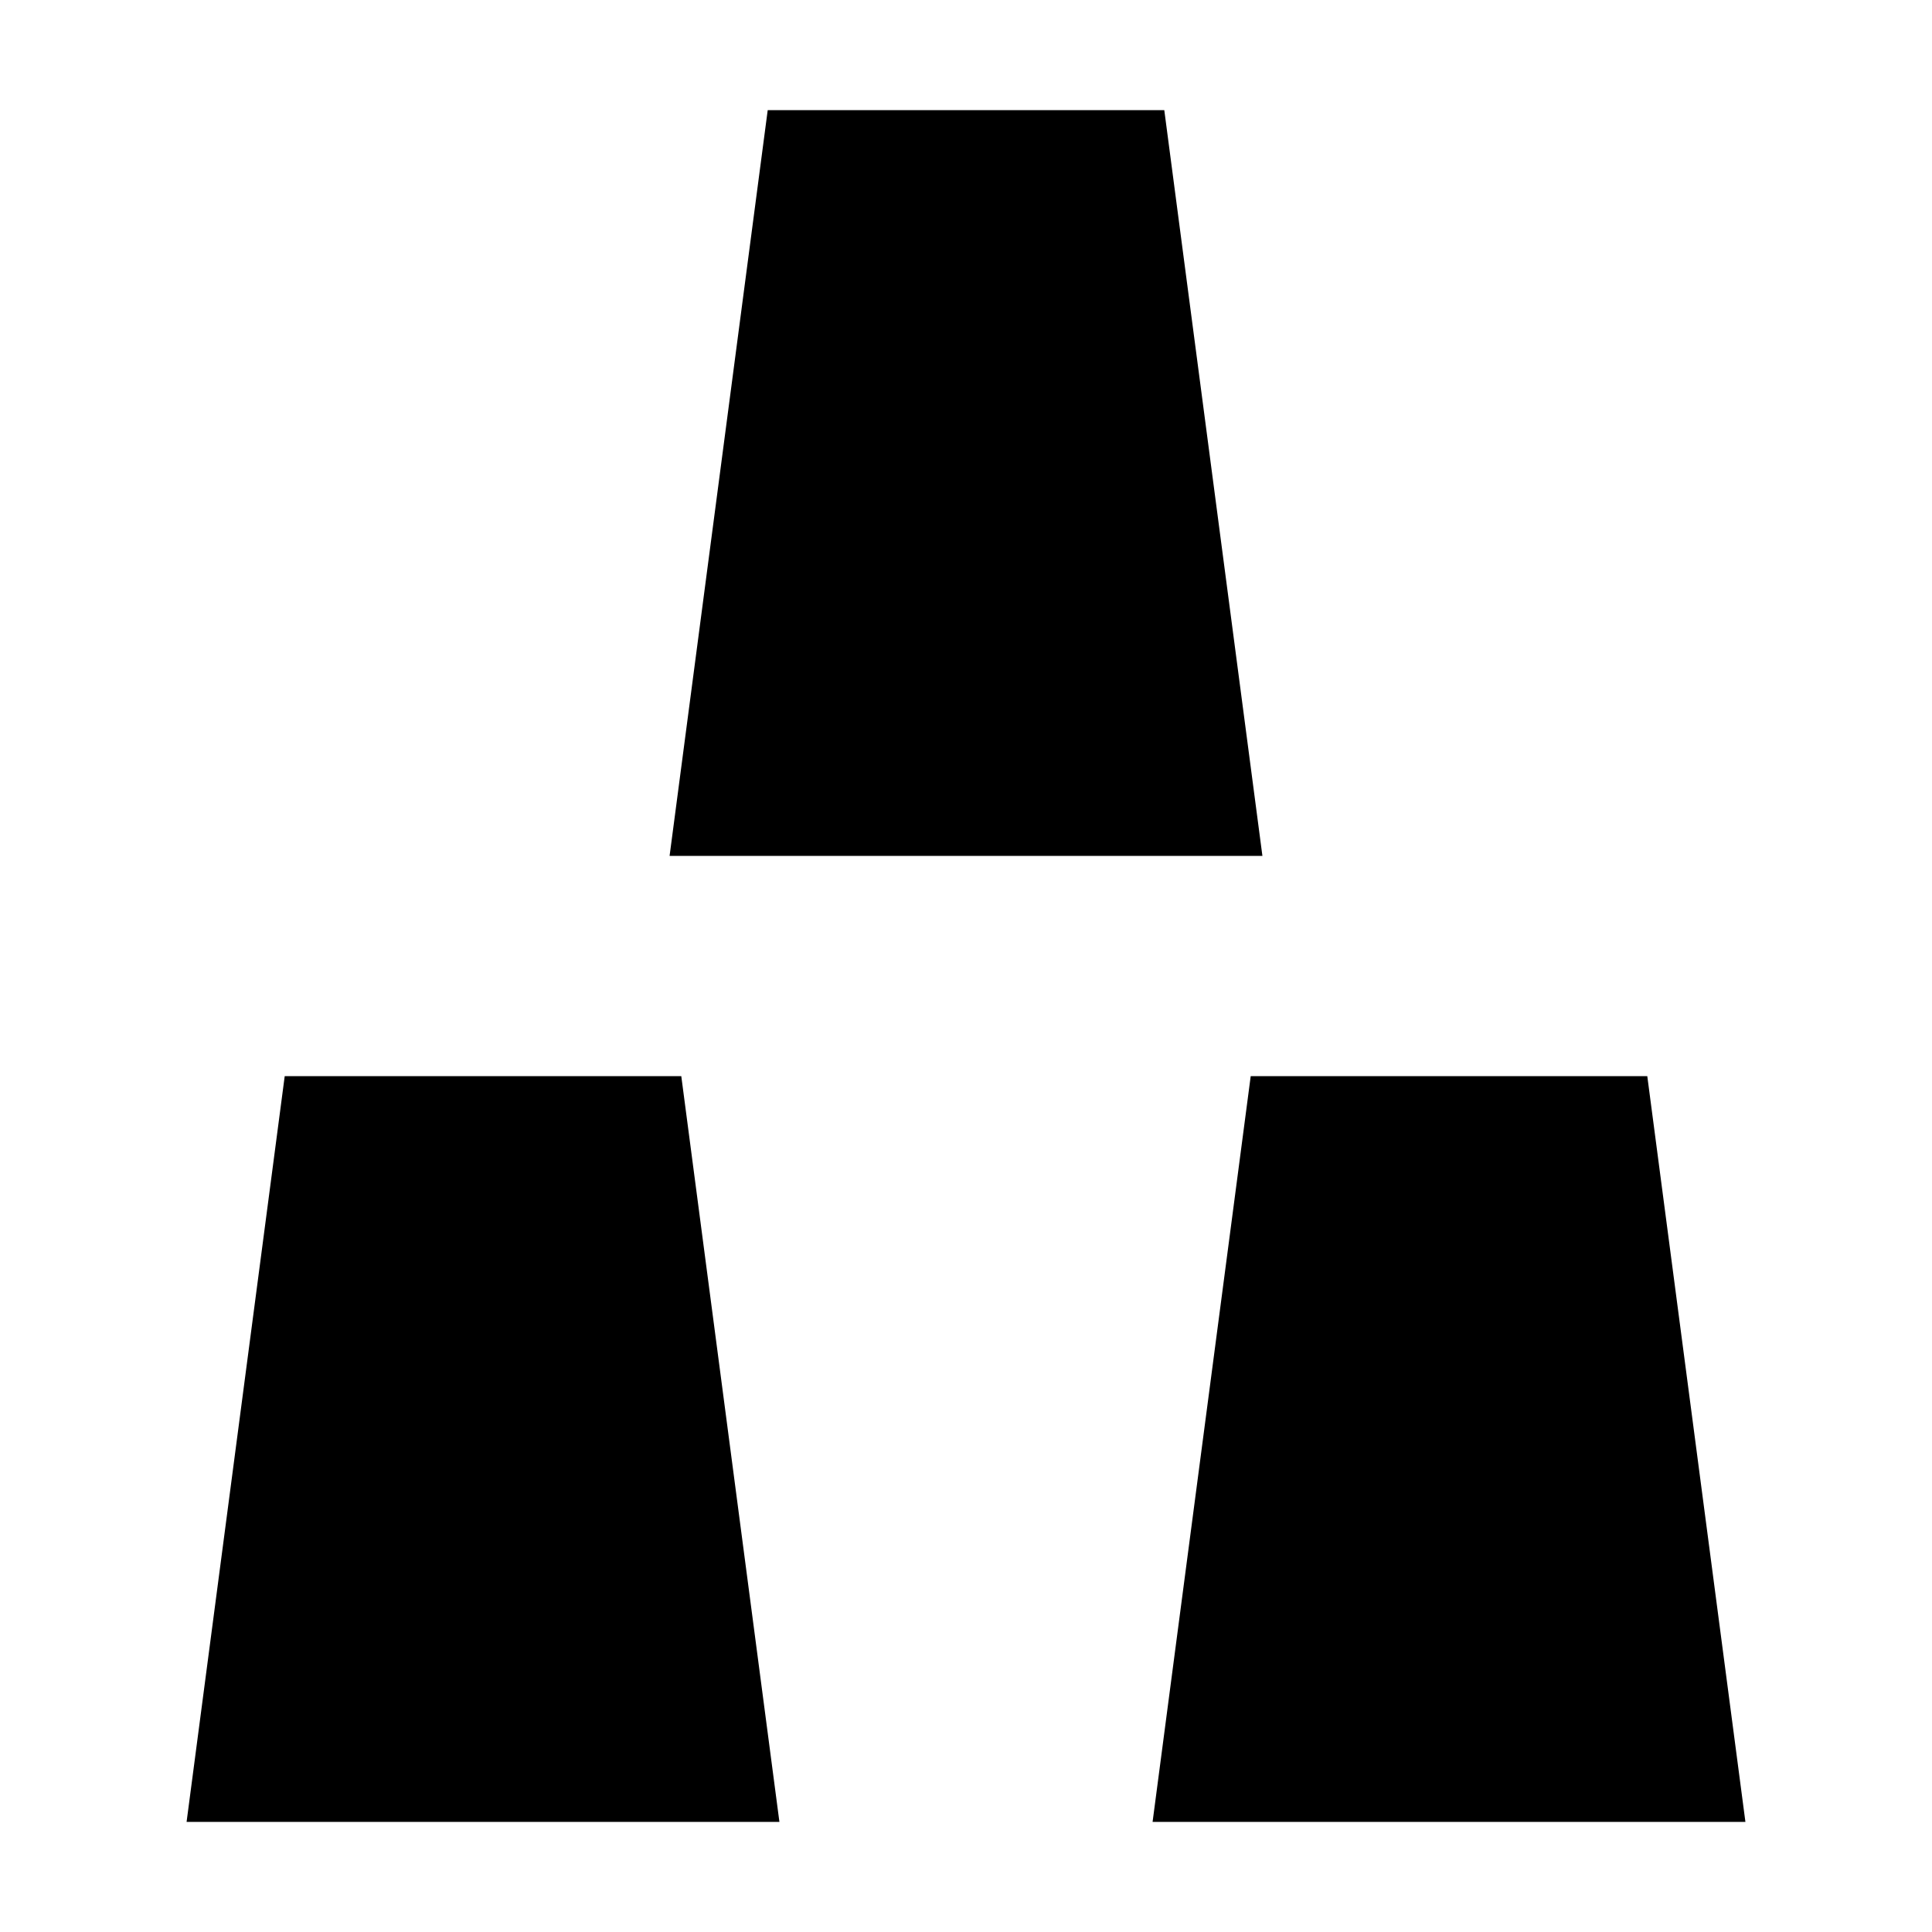 <?xml version="1.0" encoding="utf-8"?>
<!DOCTYPE svg PUBLIC "-//W3C//DTD SVG 1.1//EN" "http://www.w3.org/Graphics/SVG/1.1/DTD/svg11.dtd">
<svg version="1.1" id="Layer_1" xmlns="http://www.w3.org/2000/svg" xmlns:xlink="http://www.w3.org/1999/xlink" x="0px" y="0px"
width="500px" height="500px" viewBox="0 0 500 500" enable-background="new 0 0 500 500" xml:space="preserve">


        <polygon stroke="#000000" stroke-width="3" fill="#000000"
            points="200,30 300,30 325,220 175,220 ">
        </polygon>
		
		<polygon stroke="#000000" stroke-width="3" fill="#000000"
            points="75,280 175,280 200,470 50,470 ">
        </polygon>
		
		<polygon stroke="#000000" stroke-width="3" fill="#000000"
            points="425,280 325,280 300,470 450,470 ">
        </polygon>
		
</svg>